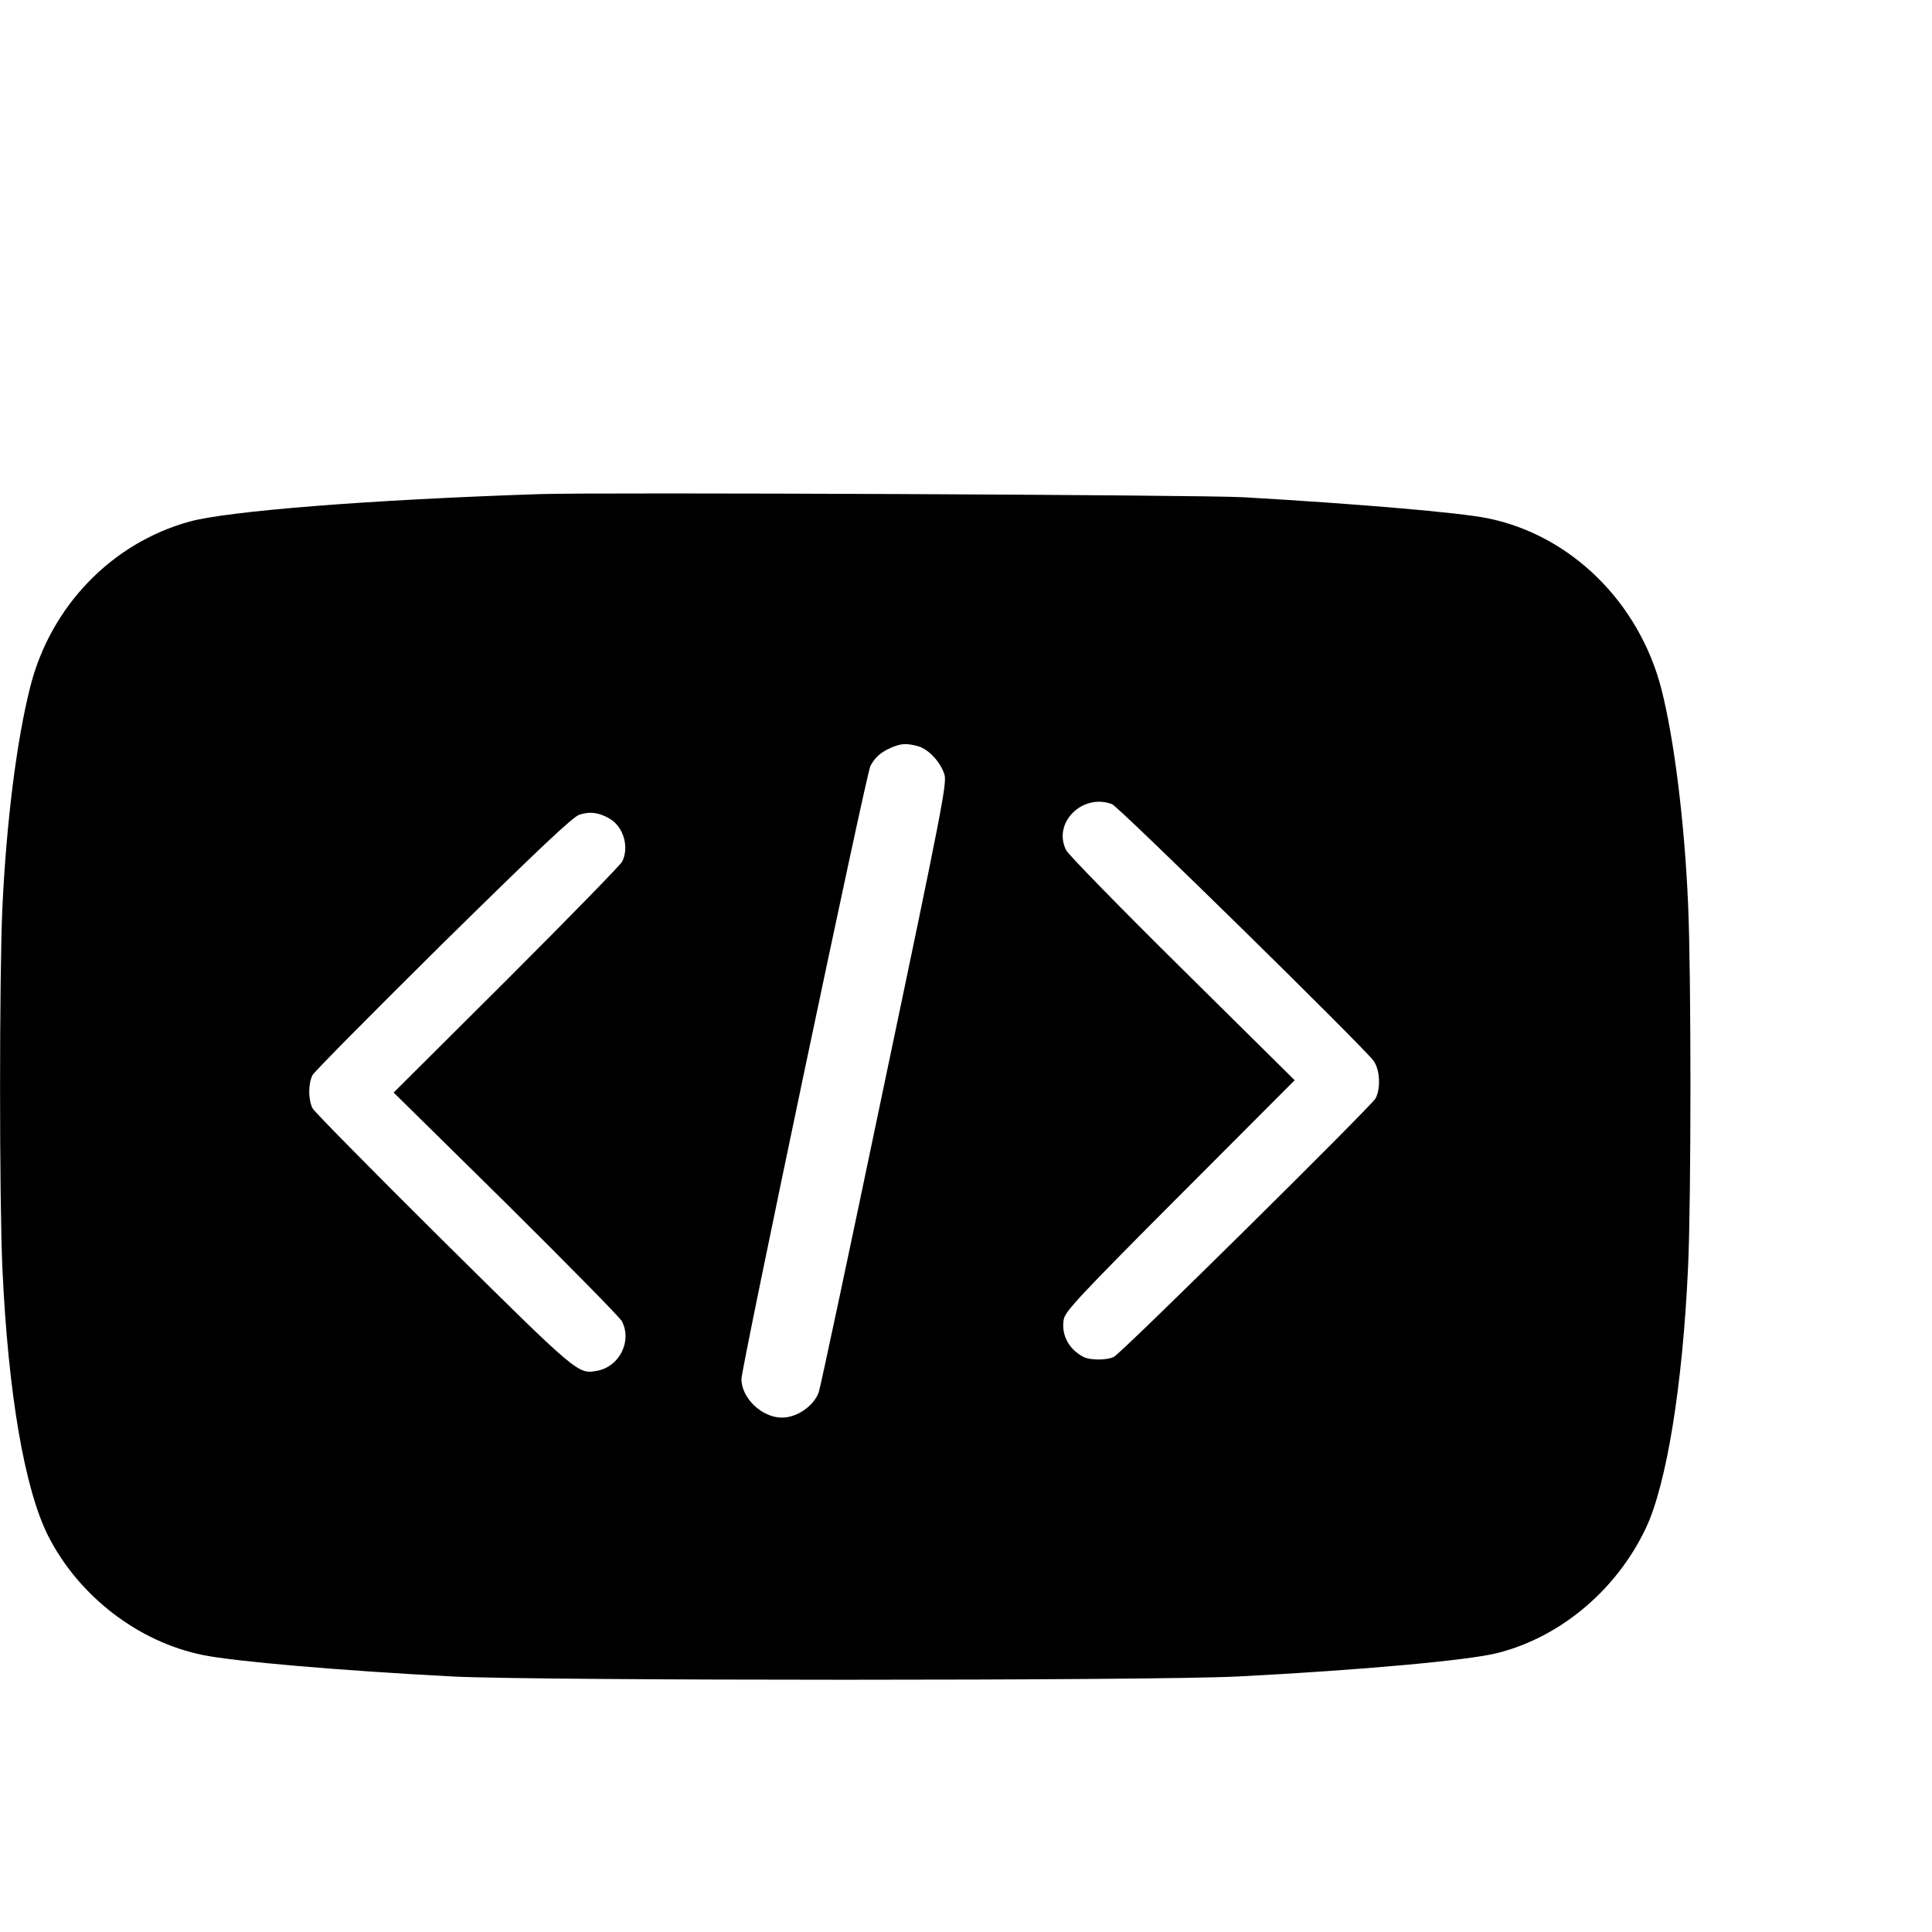 <?xml version="1.0" standalone="no"?>
<!DOCTYPE svg PUBLIC "-//W3C//DTD SVG 20010904//EN"
 "http://www.w3.org/TR/2001/REC-SVG-20010904/DTD/svg10.dtd">
<svg version="1.0" xmlns="http://www.w3.org/2000/svg"
 width="16pt" height="16pt" viewBox="0 0 16 16"
 preserveAspectRatio="xMidYMid meet">
<g transform="translate(0,16) scale(0.002,-0.002)"
fill="#000000" stroke="none">
<path d="M2235 5954 c-700 -23 -1293 -70 -1451 -114 -322 -89 -575 -351 -659
-685 -56 -221 -98 -555 -115 -910 -13 -283 -13 -1216 0 -1498 24 -520 92 -914
190 -1108 127 -249 373 -438 640 -492 130 -27 575 -65 1035 -89 351 -18 2896
-18 3250 0 506 26 961 67 1079 98 260 67 490 261 611 516 86 181 153 594 175
1083 13 283 13 1214 0 1502 -15 343 -58 683 -110 888 -92 360 -375 639 -720
709 -119 24 -529 59 -1010 87 -166 10 -2674 21 -2915 13z m1567 -1044 c44 -13
93 -66 109 -118 10 -36 -10 -142 -250 -1284 -143 -685 -265 -1259 -271 -1274
-22 -57 -90 -104 -152 -104 -83 0 -167 80 -168 159 0 47 517 2506 534 2539 18
35 44 58 86 76 42 18 63 19 112 6z m803 -240 c28 -11 1044 -1008 1083 -1063
26 -37 30 -113 8 -155 -16 -31 -1050 -1053 -1083 -1070 -28 -15 -98 -15 -126
-1 -62 32 -94 93 -82 157 6 32 68 99 481 513 l475 476 -464 459 c-255 252
-472 474 -482 493 -58 113 67 238 190 191z m-2079 -61 c57 -34 80 -119 50
-177 -8 -15 -224 -236 -480 -492 l-466 -464 466 -459 c255 -253 471 -472 479
-488 43 -82 -10 -188 -102 -205 -80 -15 -77 -17 -638 538 -289 287 -533 534
-541 549 -18 36 -18 102 0 137 8 15 251 260 540 546 389 383 536 522 564 532
43 15 84 10 128 -17z"/>
</g>
</svg>
